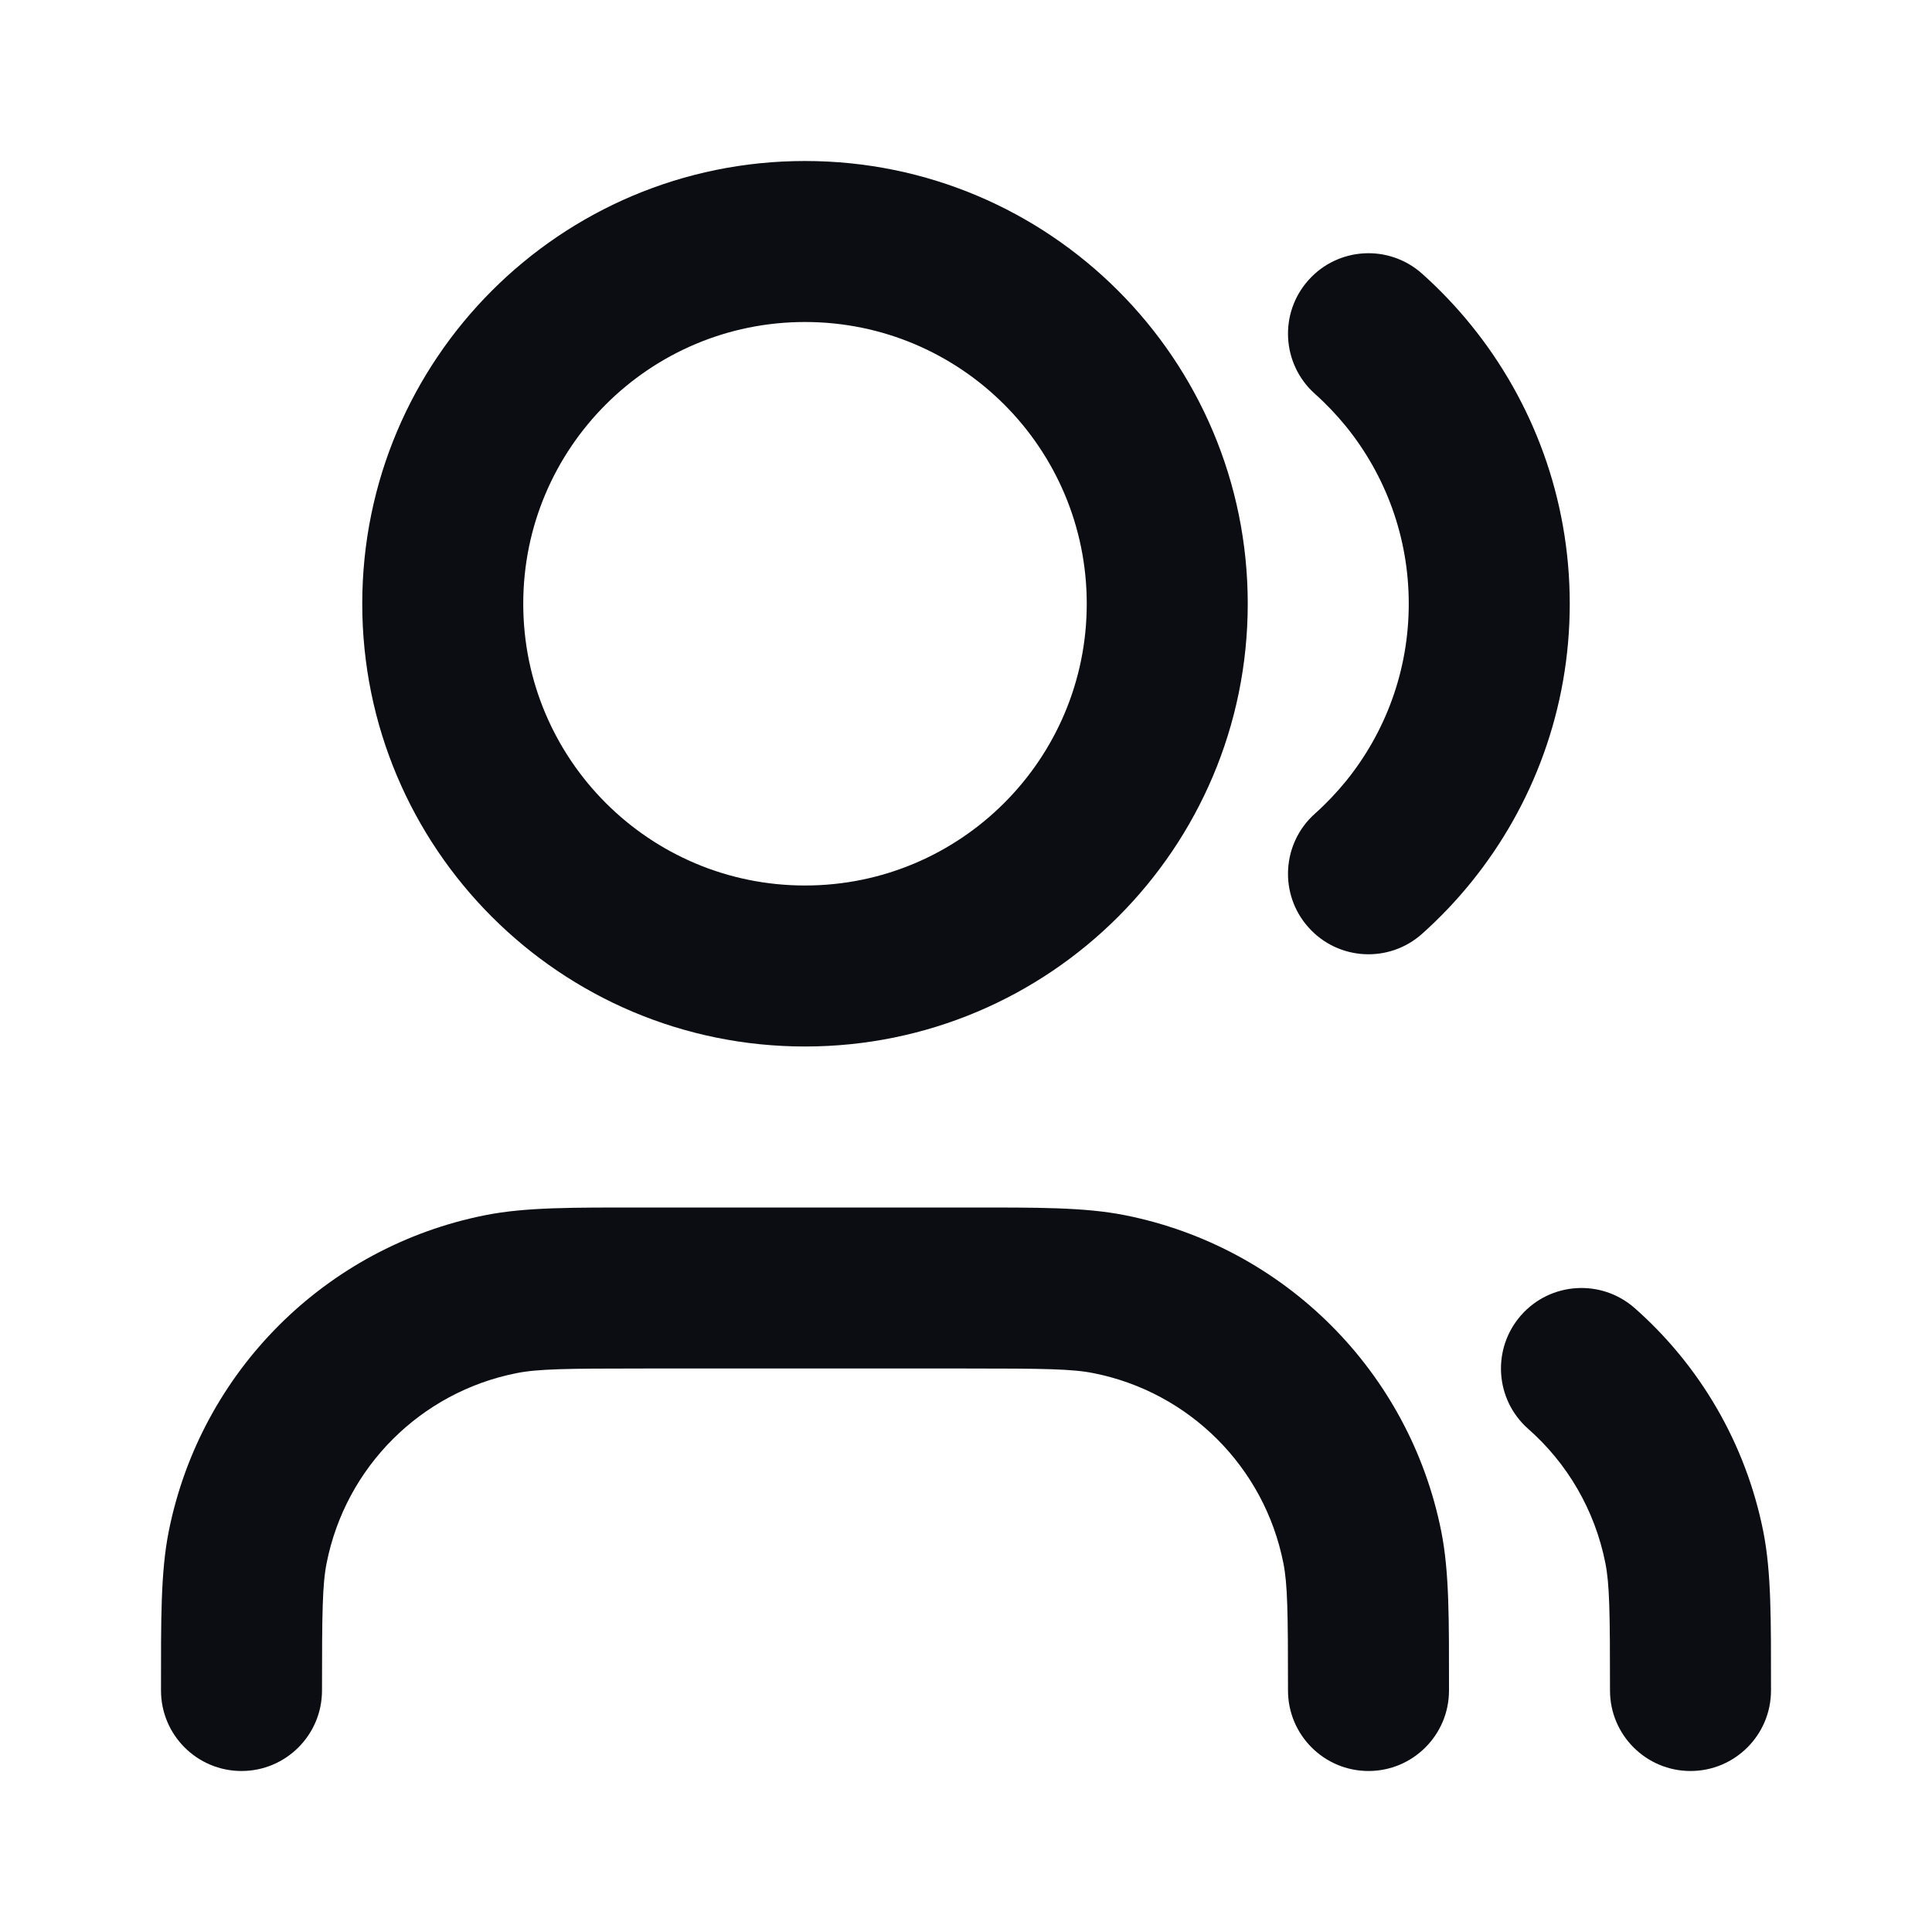 <svg width="24" height="24" viewBox="0 0 24 24" fill="none" xmlns="http://www.w3.org/2000/svg">
<path d="M17.667 3.401C17.255 3.032 16.623 3.067 16.255 3.479C15.886 3.89 15.922 4.523 16.333 4.891L17.667 3.401ZM17.5 4.671L16.723 5.3L17.5 4.671ZM17.5 10.329L16.723 9.7L17.5 10.329ZM16.333 10.109C15.922 10.477 15.886 11.11 16.255 11.521C16.623 11.933 17.255 11.968 17.667 11.599L16.333 10.109ZM13.78 16.077L13.585 17.058L13.78 16.077ZM16 21C16 21.552 16.448 22 17 22C17.552 22 18 21.552 18 21H16ZM16.923 19.22L17.904 19.024V19.024L16.923 19.22ZM6.22 16.077L6.415 17.058H6.415L6.22 16.077ZM2 21C2 21.552 2.448 22 3 22C3.552 22 4 21.552 4 21H2ZM3.077 19.22L4.058 19.415L3.077 19.22ZM20 21C20 21.552 20.448 22 21 22C21.552 22 22 21.552 22 21H20ZM20.923 19.22L21.904 19.024V19.024L20.923 19.22ZM20.307 16.25C19.893 15.885 19.261 15.924 18.896 16.338C18.53 16.753 18.57 17.385 18.984 17.75L20.307 16.25ZM13.5 7.5C13.5 9.433 11.933 11 10 11V13C13.038 13 15.5 10.538 15.5 7.5H13.5ZM10 11C8.067 11 6.5 9.433 6.5 7.5H4.5C4.5 10.538 6.962 13 10 13V11ZM6.5 7.5C6.5 5.567 8.067 4 10 4V2C6.962 2 4.5 4.462 4.5 7.5H6.5ZM10 4C11.933 4 13.5 5.567 13.5 7.5H15.5C15.5 4.462 13.038 2 10 2V4ZM16.333 4.891C16.474 5.017 16.604 5.154 16.723 5.3L18.277 4.042C18.091 3.812 17.887 3.598 17.667 3.401L16.333 4.891ZM16.723 5.3C17.209 5.902 17.5 6.666 17.5 7.5H19.5C19.5 6.191 19.042 4.987 18.277 4.042L16.723 5.3ZM17.5 7.5C17.5 8.334 17.209 9.098 16.723 9.7L18.277 10.958C19.042 10.013 19.5 8.809 19.5 7.5H17.5ZM16.723 9.7C16.604 9.846 16.474 9.983 16.333 10.109L17.667 11.599C17.887 11.402 18.091 11.188 18.277 10.958L16.723 9.7ZM8 17H12V15H8V17ZM12 17C12.977 17 13.32 17.005 13.585 17.058L13.976 15.096C13.468 14.995 12.881 15 12 15V17ZM18 21C18 20.119 18.005 19.532 17.904 19.024L15.942 19.415C15.995 19.68 16 20.023 16 21H18ZM13.585 17.058C14.775 17.294 15.706 18.225 15.942 19.415L17.904 19.024C17.509 17.041 15.959 15.491 13.976 15.096L13.585 17.058ZM8 15C7.119 15 6.532 14.995 6.025 15.096L6.415 17.058C6.68 17.005 7.023 17 8 17V15ZM4 21C4 20.023 4.005 19.68 4.058 19.415L2.096 19.024C1.995 19.532 2 20.119 2 21H4ZM6.025 15.096C4.041 15.491 2.491 17.041 2.096 19.024L4.058 19.415C4.294 18.225 5.225 17.294 6.415 17.058L6.025 15.096ZM22 21C22 20.119 22.005 19.532 21.904 19.024L19.942 19.415C19.995 19.68 20 20.023 20 21H22ZM18.984 17.75C19.468 18.176 19.811 18.756 19.942 19.415L21.904 19.024C21.685 17.926 21.112 16.96 20.307 16.25L18.984 17.75Z" fill="#0B0D12"/>
</svg>
